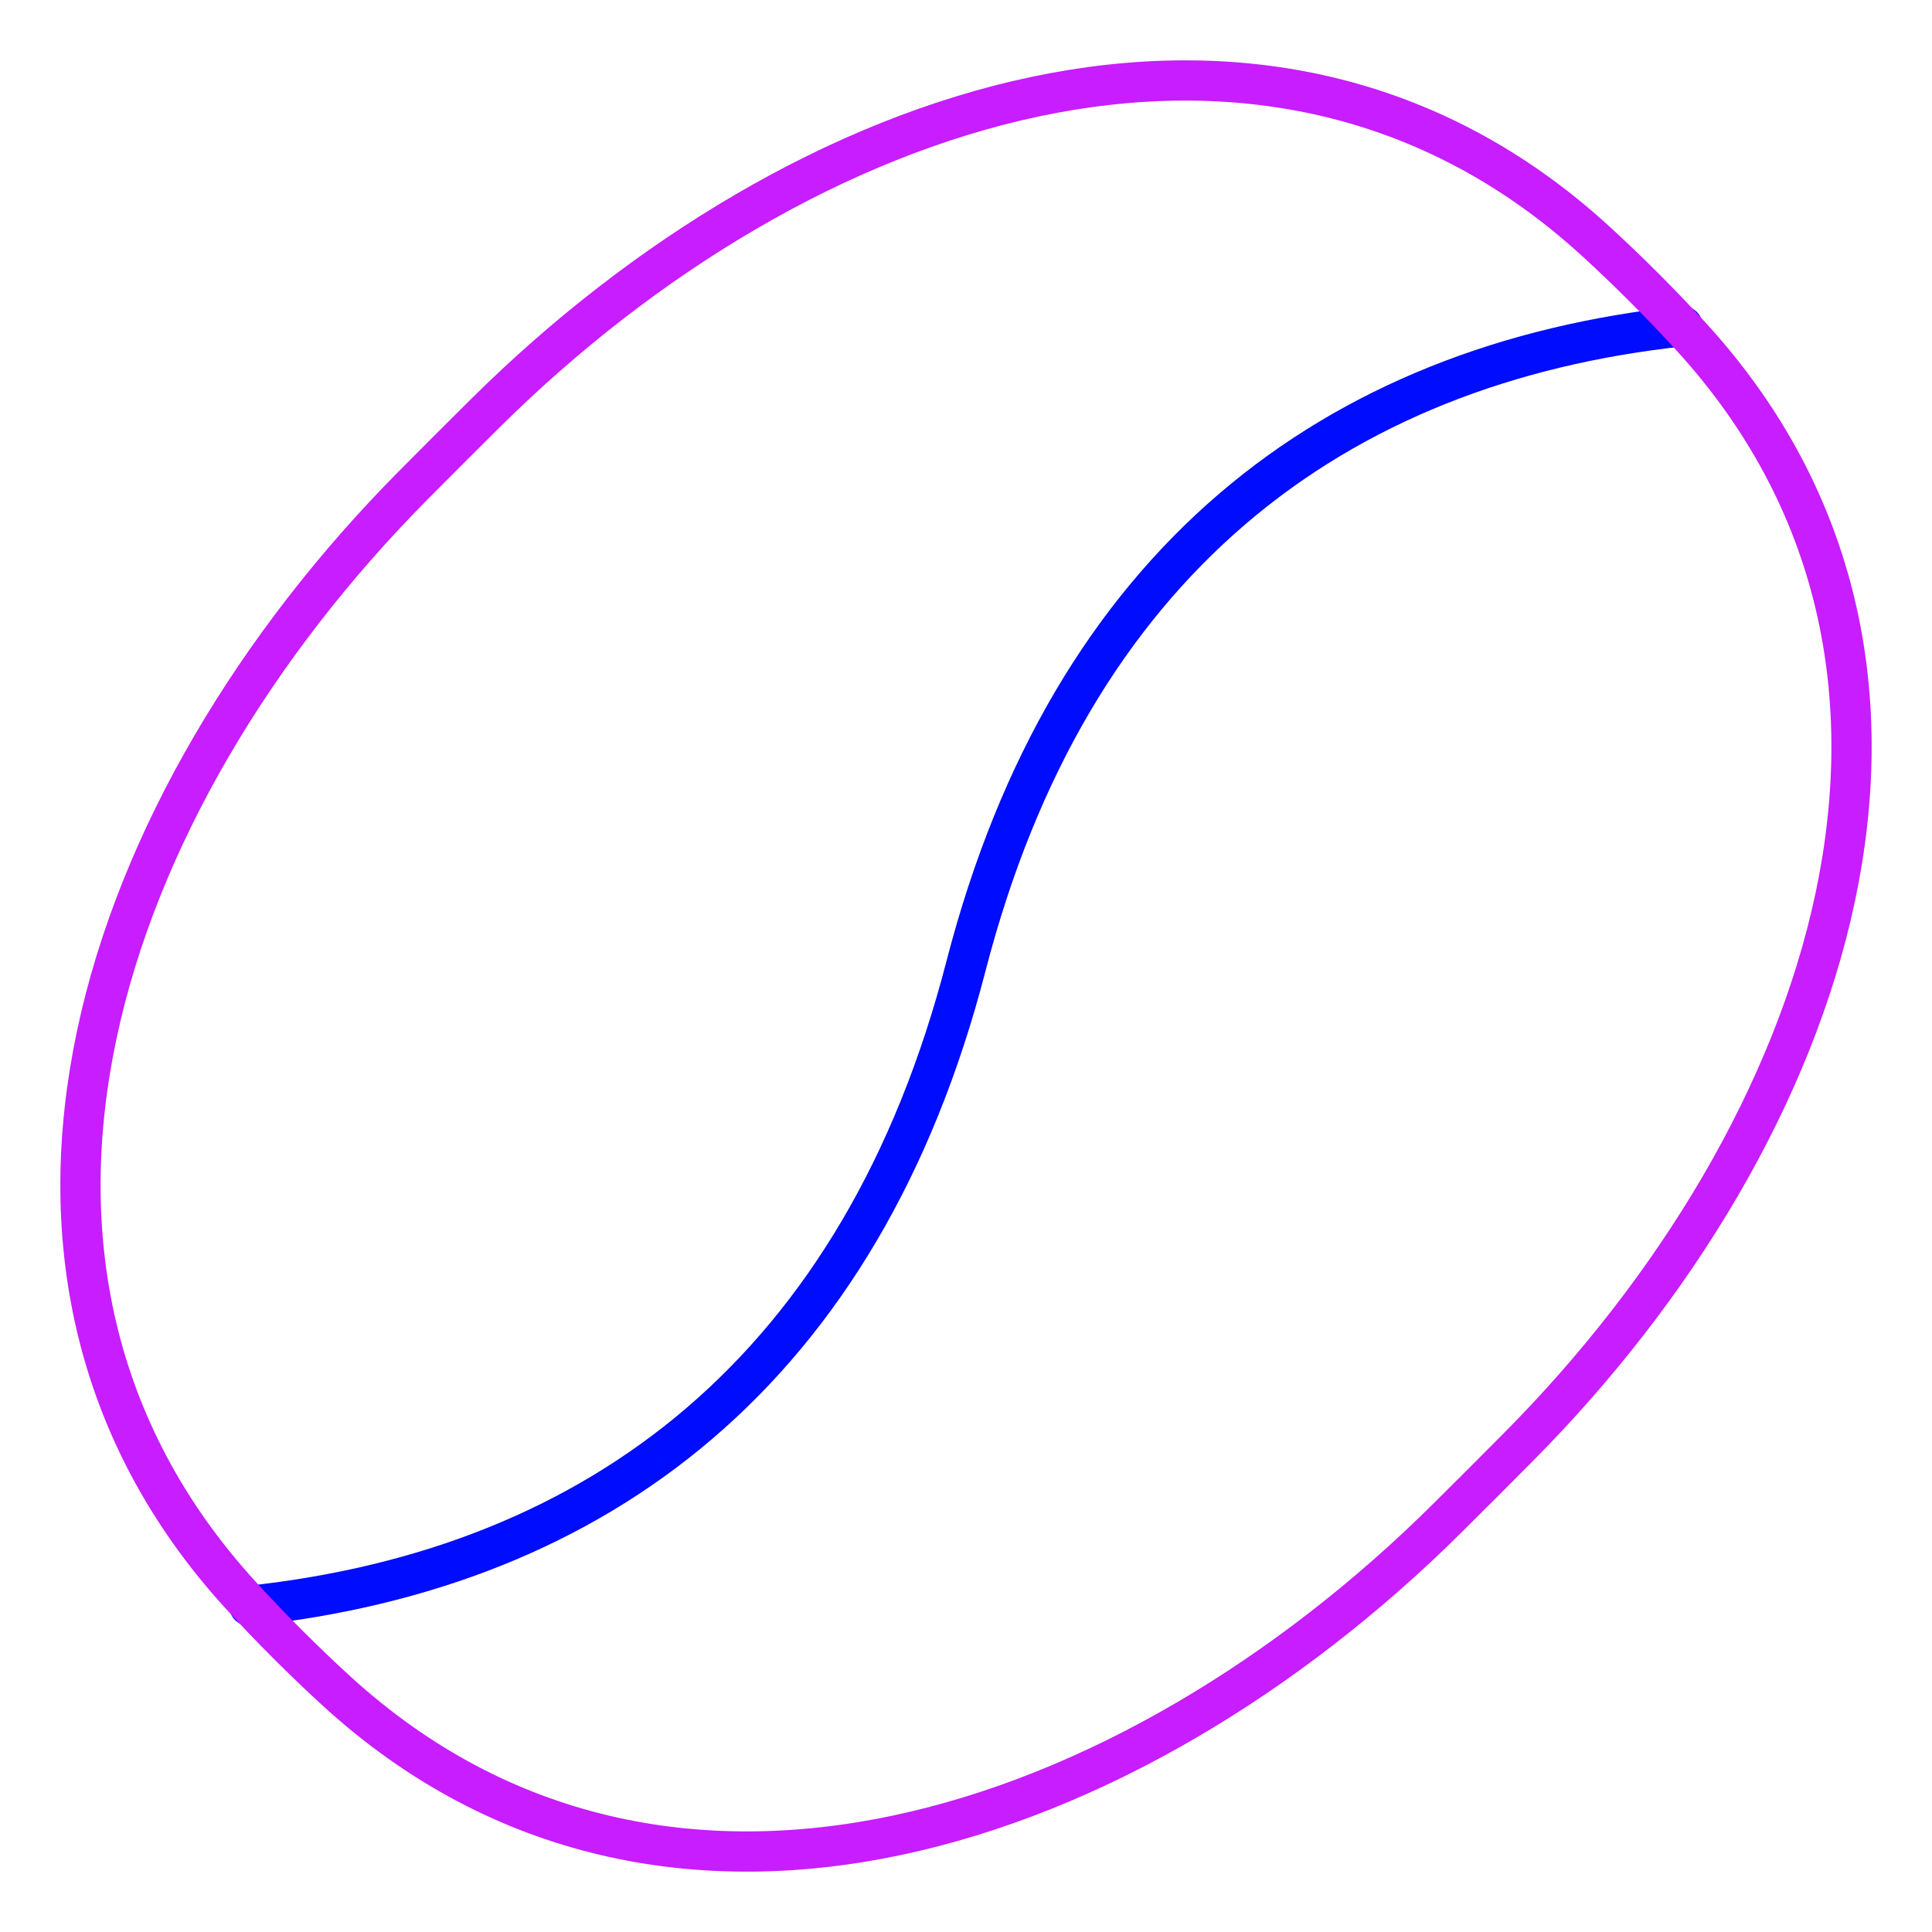 <svg xmlns="http://www.w3.org/2000/svg" fill="none" viewBox="0 0 48 48" id="Coffee-Bean--Streamline-Plump-Neon">
  <desc>
    Coffee Bean Streamline Icon: https://streamlinehq.com
  </desc>
  <g id="coffee-bean--cook-cooking-nutrition-coffee-bean">
    <path id="Vector" stroke="#000cfe" stroke-linecap="round" stroke-linejoin="round" d="M41.806 8.105c-8.701 0.932 -15.218 5.888 -17.806 15.896 -2.588 10.008 -9.105 14.964 -17.806 15.896" stroke-width="1"></path>
    <path id="Vector_2" stroke="#c71dff" stroke-linecap="round" stroke-linejoin="round" d="M35.948 37.728c-7.86 7.797 -19.402 11.761 -27.577 4.294 -0.405 -0.37 -0.813 -0.76 -1.223 -1.17 -0.41 -0.41 -0.8 -0.818 -1.17 -1.223 -7.467 -8.174 -3.503 -19.716 4.294 -27.577 0.289 -0.291 0.585 -0.589 0.888 -0.892 0.303 -0.303 0.6 -0.599 0.892 -0.888 7.86 -7.797 19.402 -11.761 27.577 -4.294 0.405 0.37 0.813 0.76 1.223 1.17 0.41 0.41 0.8 0.818 1.17 1.223 7.467 8.174 3.503 19.716 -4.294 27.577 -0.289 0.291 -0.585 0.589 -0.888 0.892 -0.303 0.303 -0.6 0.599 -0.892 0.888Z" stroke-width="1"></path>
  </g>
</svg>